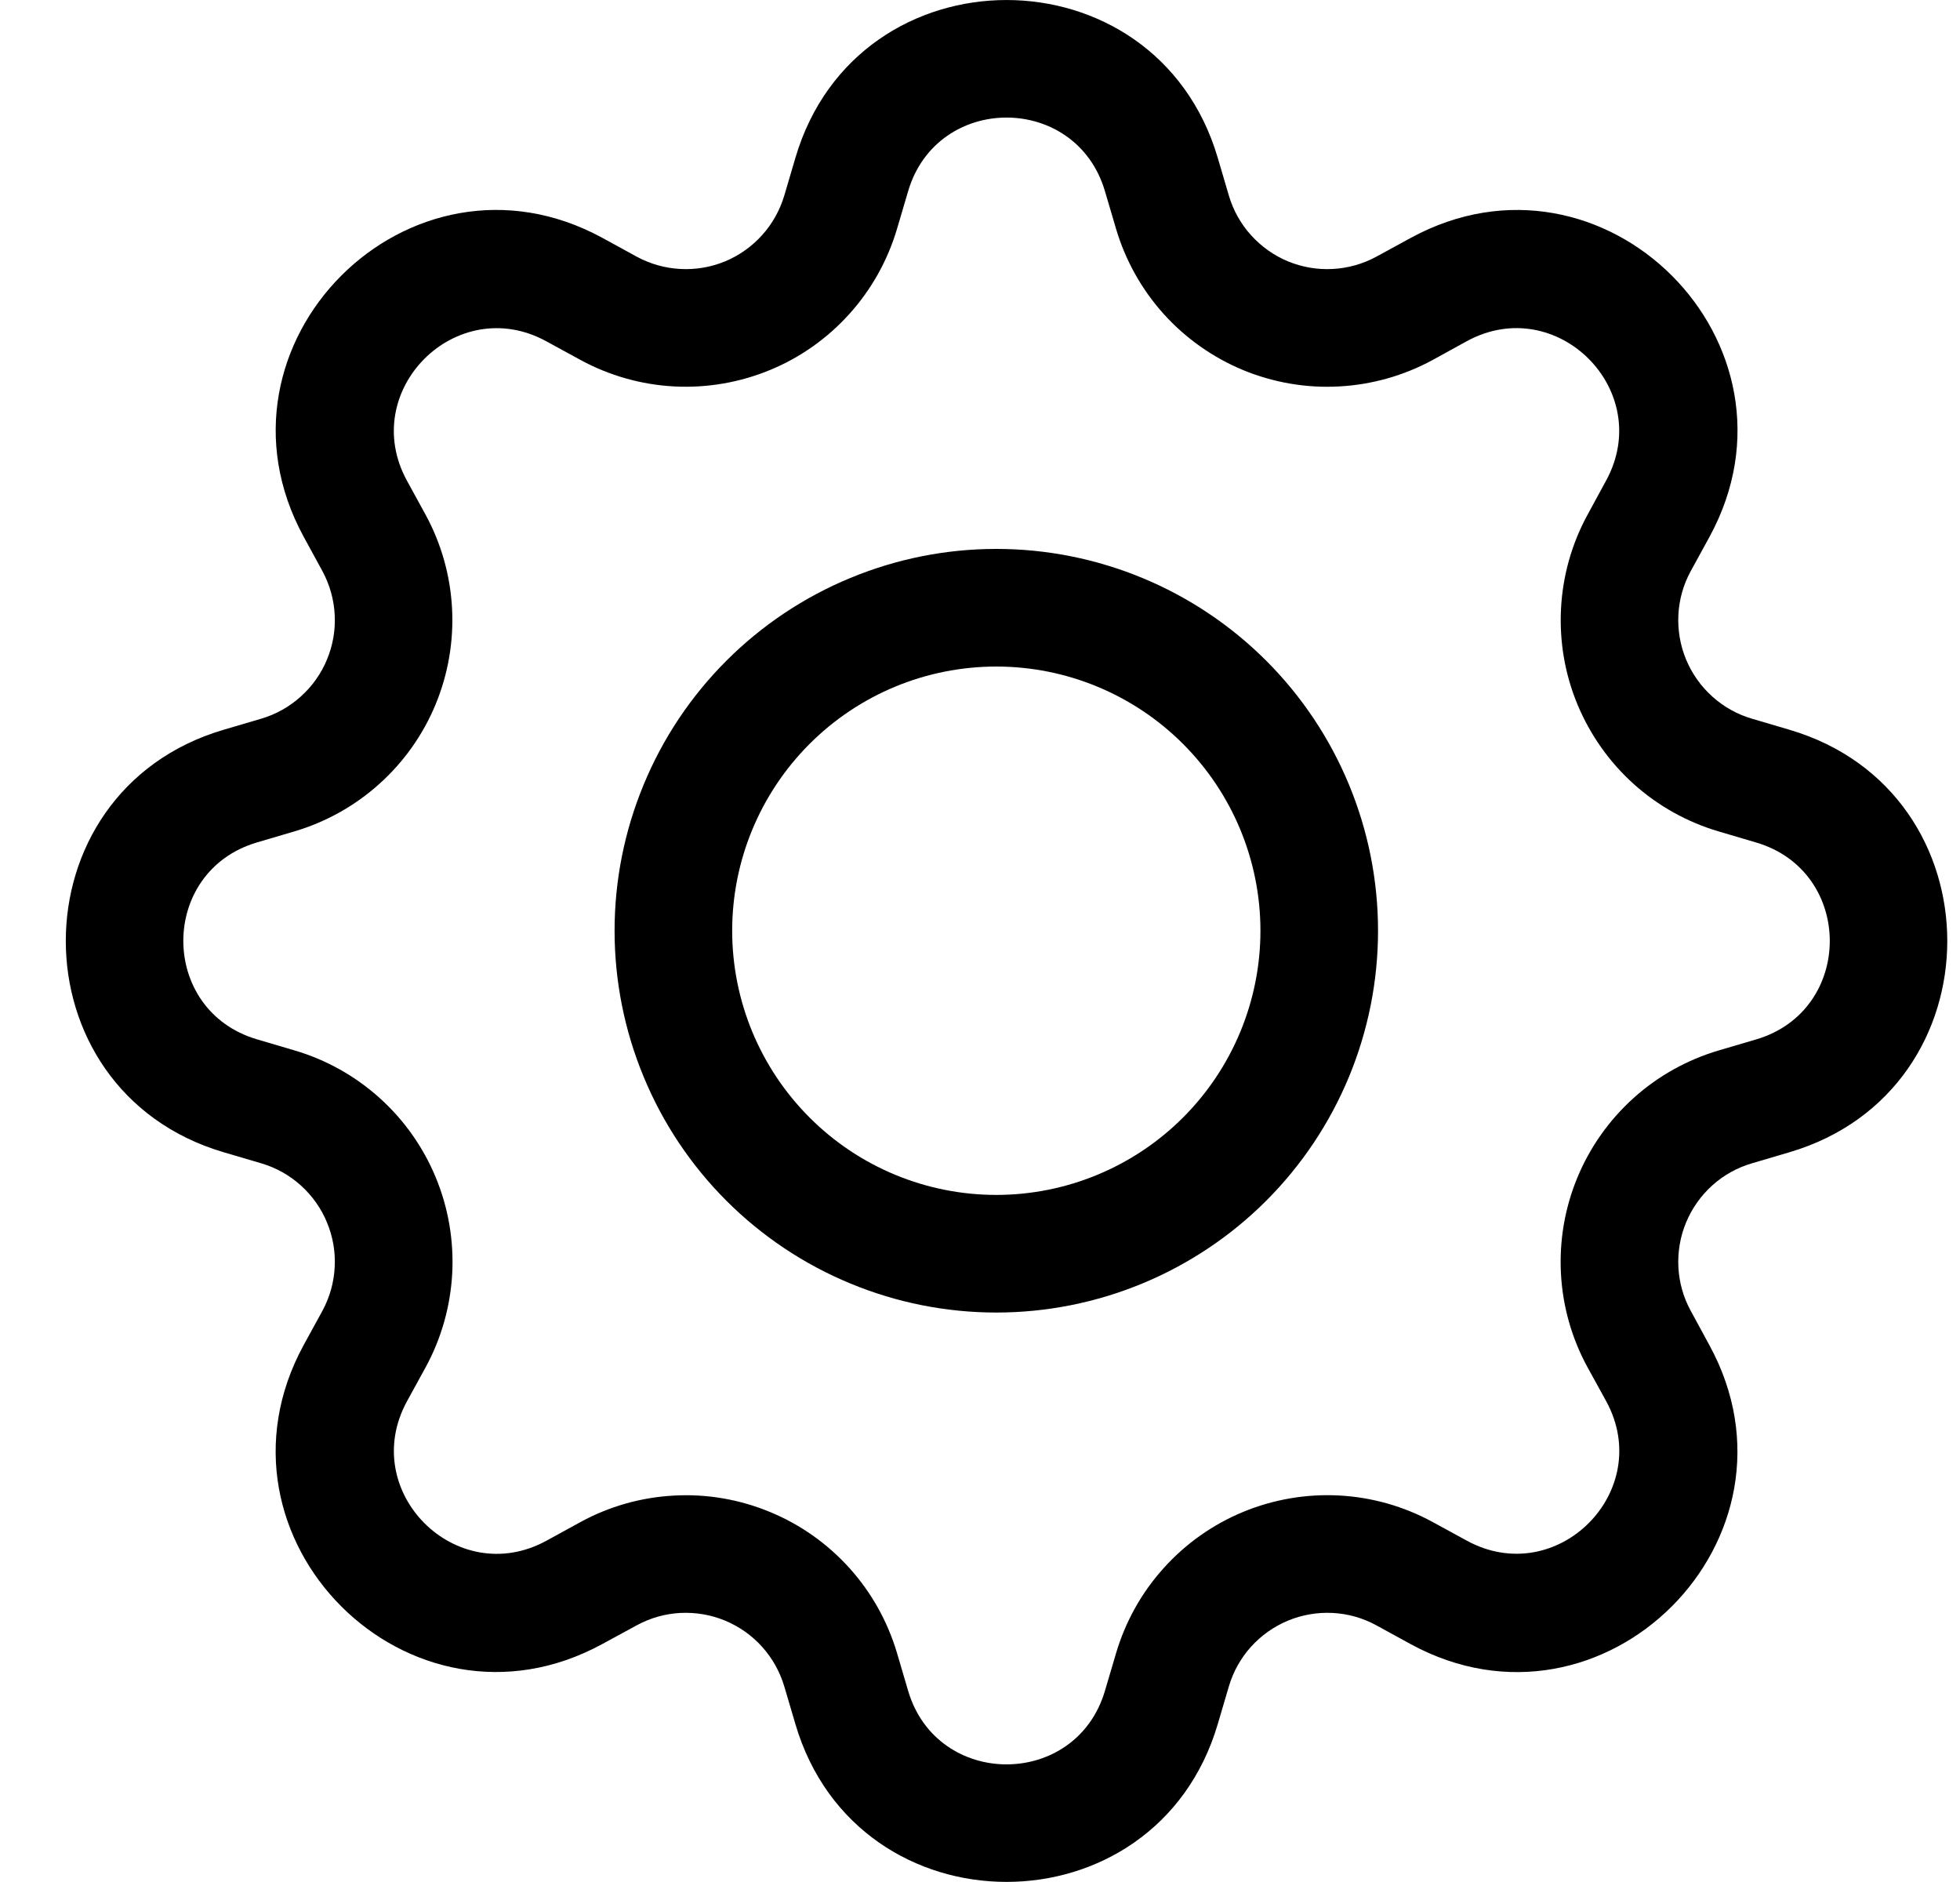 <svg width="25" height="24" viewBox="0 0 25 24" fill="none" xmlns="http://www.w3.org/2000/svg">
<g clip-path="url(#clip0_525_3256)">
<path d="M12.708 7C12.069 7 11.435 7.126 10.845 7.371C10.254 7.615 9.717 7.974 9.265 8.426C8.813 8.878 8.454 9.415 8.21 10.006C7.965 10.596 7.839 11.23 7.839 11.869C7.839 12.508 7.965 13.142 8.21 13.732C8.454 14.323 8.813 14.86 9.265 15.312C9.717 15.764 10.254 16.123 10.845 16.367C11.435 16.612 12.069 16.738 12.708 16.738C13.999 16.738 15.238 16.225 16.151 15.312C17.064 14.399 17.577 13.16 17.577 11.869C17.577 10.578 17.064 9.339 16.151 8.426C15.238 7.513 13.999 7 12.708 7ZM9.339 11.869C9.339 10.976 9.694 10.119 10.326 9.487C10.957 8.855 11.814 8.5 12.708 8.5C13.601 8.5 14.458 8.855 15.09 9.487C15.722 10.119 16.077 10.976 16.077 11.869C16.077 12.762 15.722 13.619 15.09 14.251C14.458 14.883 13.601 15.238 12.708 15.238C11.814 15.238 10.957 14.883 10.326 14.251C9.694 13.619 9.339 12.762 9.339 11.869Z" fill="black"/>
<path d="M15.533 2.014C14.742 -0.671 10.935 -0.671 10.145 2.014L10.004 2.493C9.948 2.68 9.852 2.853 9.721 2.998C9.591 3.143 9.429 3.258 9.249 3.333C9.068 3.407 8.873 3.441 8.678 3.43C8.483 3.42 8.293 3.366 8.121 3.273L7.683 3.033C5.223 1.695 2.534 4.386 3.873 6.844L4.112 7.282C4.205 7.454 4.259 7.644 4.269 7.839C4.28 8.034 4.246 8.229 4.171 8.41C4.097 8.59 3.982 8.752 3.837 8.882C3.692 9.013 3.519 9.11 3.332 9.165L2.853 9.306C0.168 10.096 0.168 13.903 2.853 14.694L3.332 14.835C3.519 14.89 3.692 14.986 3.837 15.117C3.982 15.248 4.097 15.409 4.171 15.59C4.246 15.77 4.28 15.965 4.269 16.16C4.259 16.355 4.205 16.546 4.112 16.717L3.872 17.155C2.534 19.615 5.223 22.306 7.683 20.965L8.121 20.727C8.293 20.633 8.483 20.579 8.678 20.569C8.873 20.559 9.068 20.592 9.249 20.667C9.429 20.742 9.591 20.856 9.721 21.001C9.852 21.147 9.948 21.319 10.004 21.507L10.145 21.985C10.935 24.67 14.742 24.67 15.533 21.985L15.674 21.507C15.729 21.319 15.825 21.147 15.956 21.001C16.087 20.856 16.248 20.742 16.428 20.667C16.609 20.592 16.804 20.559 16.999 20.569C17.194 20.579 17.384 20.633 17.556 20.727L17.994 20.967C20.454 22.306 23.145 19.614 21.804 17.155L21.566 16.717C21.472 16.546 21.418 16.355 21.408 16.16C21.398 15.965 21.431 15.77 21.506 15.59C21.581 15.409 21.695 15.248 21.84 15.117C21.985 14.986 22.158 14.89 22.346 14.835L22.824 14.694C25.509 13.903 25.509 10.096 22.824 9.306L22.346 9.165C22.158 9.11 21.985 9.013 21.84 8.882C21.695 8.752 21.581 8.59 21.506 8.41C21.431 8.229 21.398 8.034 21.408 7.839C21.418 7.644 21.472 7.454 21.566 7.282L21.806 6.844C23.145 4.384 20.453 1.695 17.994 3.034L17.556 3.273C17.384 3.366 17.194 3.42 16.999 3.43C16.804 3.441 16.609 3.407 16.428 3.333C16.248 3.258 16.087 3.143 15.956 2.998C15.825 2.853 15.729 2.68 15.674 2.493L15.533 2.014ZM11.583 2.439C11.952 1.186 13.725 1.186 14.094 2.439L14.235 2.917C14.354 3.319 14.561 3.69 14.841 4.002C15.121 4.313 15.468 4.558 15.855 4.719C16.243 4.879 16.661 4.951 17.079 4.928C17.498 4.906 17.907 4.79 18.275 4.59L18.711 4.35C19.857 3.727 21.111 4.98 20.487 6.127L20.249 6.565C20.048 6.933 19.933 7.342 19.911 7.76C19.889 8.179 19.96 8.597 20.121 8.984C20.282 9.371 20.527 9.718 20.838 9.998C21.15 10.278 21.521 10.485 21.923 10.603L22.4 10.744C23.652 11.113 23.652 12.886 22.4 13.255L21.921 13.396C21.519 13.515 21.148 13.722 20.837 14.002C20.525 14.283 20.28 14.629 20.12 15.016C19.959 15.404 19.888 15.822 19.91 16.241C19.932 16.659 20.048 17.068 20.249 17.436L20.489 17.872C21.111 19.018 19.859 20.272 18.711 19.648L18.275 19.41C17.906 19.209 17.498 19.093 17.079 19.071C16.66 19.049 16.242 19.121 15.855 19.281C15.467 19.442 15.121 19.687 14.841 19.999C14.56 20.311 14.354 20.681 14.235 21.084L14.094 21.561C13.725 22.813 11.952 22.813 11.583 21.561L11.442 21.082C11.323 20.68 11.117 20.31 10.836 19.998C10.556 19.687 10.21 19.442 9.823 19.282C9.435 19.121 9.017 19.049 8.599 19.072C8.18 19.094 7.772 19.209 7.404 19.41L6.966 19.65C5.82 20.272 4.566 19.02 5.19 17.872L5.429 17.436C5.63 17.068 5.745 16.659 5.768 16.24C5.79 15.822 5.719 15.403 5.558 15.015C5.398 14.628 5.153 14.281 4.841 14.001C4.529 13.72 4.158 13.513 3.756 13.395L3.278 13.254C2.025 12.885 2.025 11.112 3.278 10.743L3.756 10.602C4.158 10.483 4.528 10.276 4.839 9.996C5.151 9.716 5.396 9.37 5.556 8.983C5.716 8.596 5.788 8.178 5.766 7.76C5.744 7.341 5.629 6.933 5.429 6.565L5.189 6.127C4.566 4.981 5.819 3.727 6.966 4.351L7.404 4.59C7.772 4.79 8.18 4.906 8.599 4.928C9.017 4.95 9.435 4.878 9.823 4.718C10.21 4.558 10.556 4.313 10.836 4.001C11.117 3.689 11.323 3.319 11.442 2.917L11.583 2.439Z" fill="black"/>
</g>
<defs>
<clipPath id="clip0_525_3256">
<rect width="24" height="24" fill="white" transform="translate(0.839)"/>
</clipPath>
</defs>
</svg>

